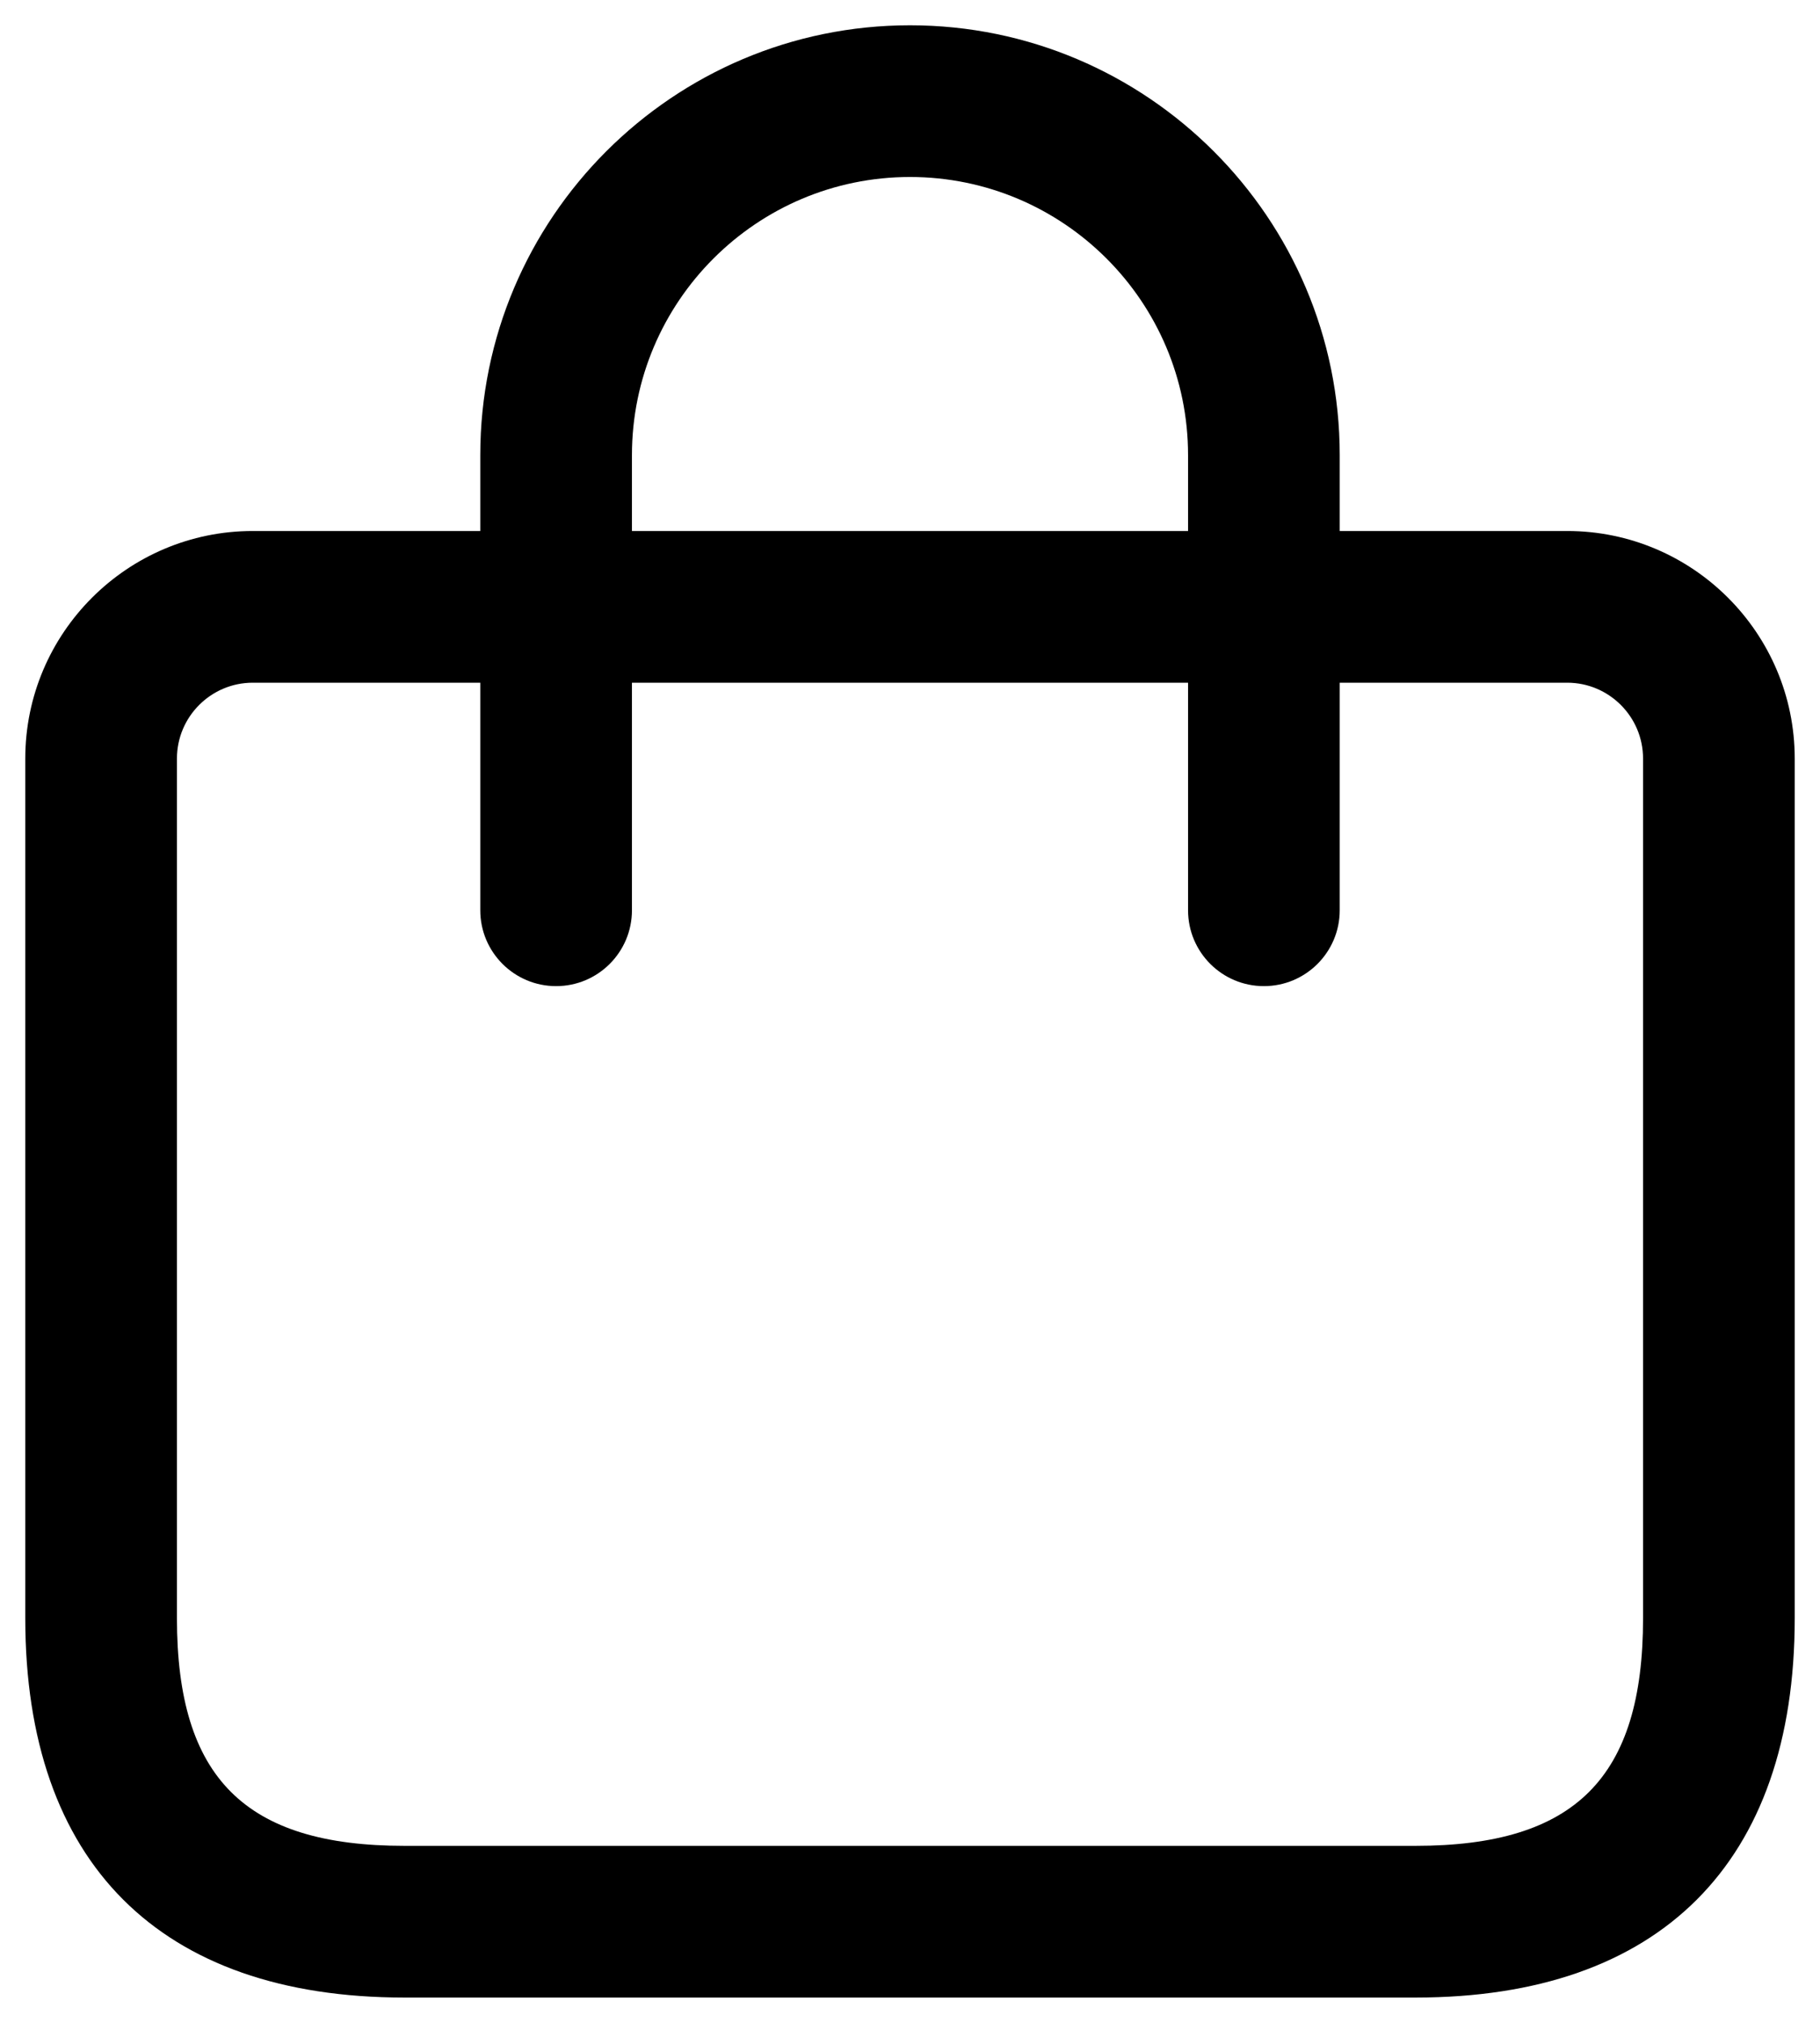 <svg width="18" height="20" viewBox="0 0 18 20" fill="none" xmlns="http://www.w3.org/2000/svg">
<path d="M15.5 5.25H13.25V4.5C13.25 2.156 11.344 0.25 9 0.25C6.656 0.25 4.75 2.156 4.75 4.5V5.25H2.5C1.26 5.25 0.25 6.259 0.25 7.5V16C0.25 18.418 1.582 19.75 4 19.75H14C16.418 19.75 17.75 18.418 17.75 16V7.5C17.75 6.259 16.74 5.25 15.5 5.25ZM6.25 4.5C6.25 2.983 7.483 1.75 9 1.75C10.517 1.75 11.75 2.983 11.75 4.5V5.25H6.25V4.5ZM16.25 16C16.25 17.577 15.577 18.25 14 18.25H4C2.423 18.25 1.75 17.577 1.75 16V7.5C1.75 7.086 2.087 6.75 2.5 6.75H4.75V9C4.75 9.414 5.086 9.75 5.5 9.75C5.914 9.75 6.25 9.414 6.25 9V6.75H11.75V9C11.75 9.414 12.086 9.75 12.5 9.75C12.914 9.75 13.25 9.414 13.25 9V6.75H15.5C15.913 6.75 16.25 7.086 16.25 7.5V16Z" fill="black"/>
</svg>

